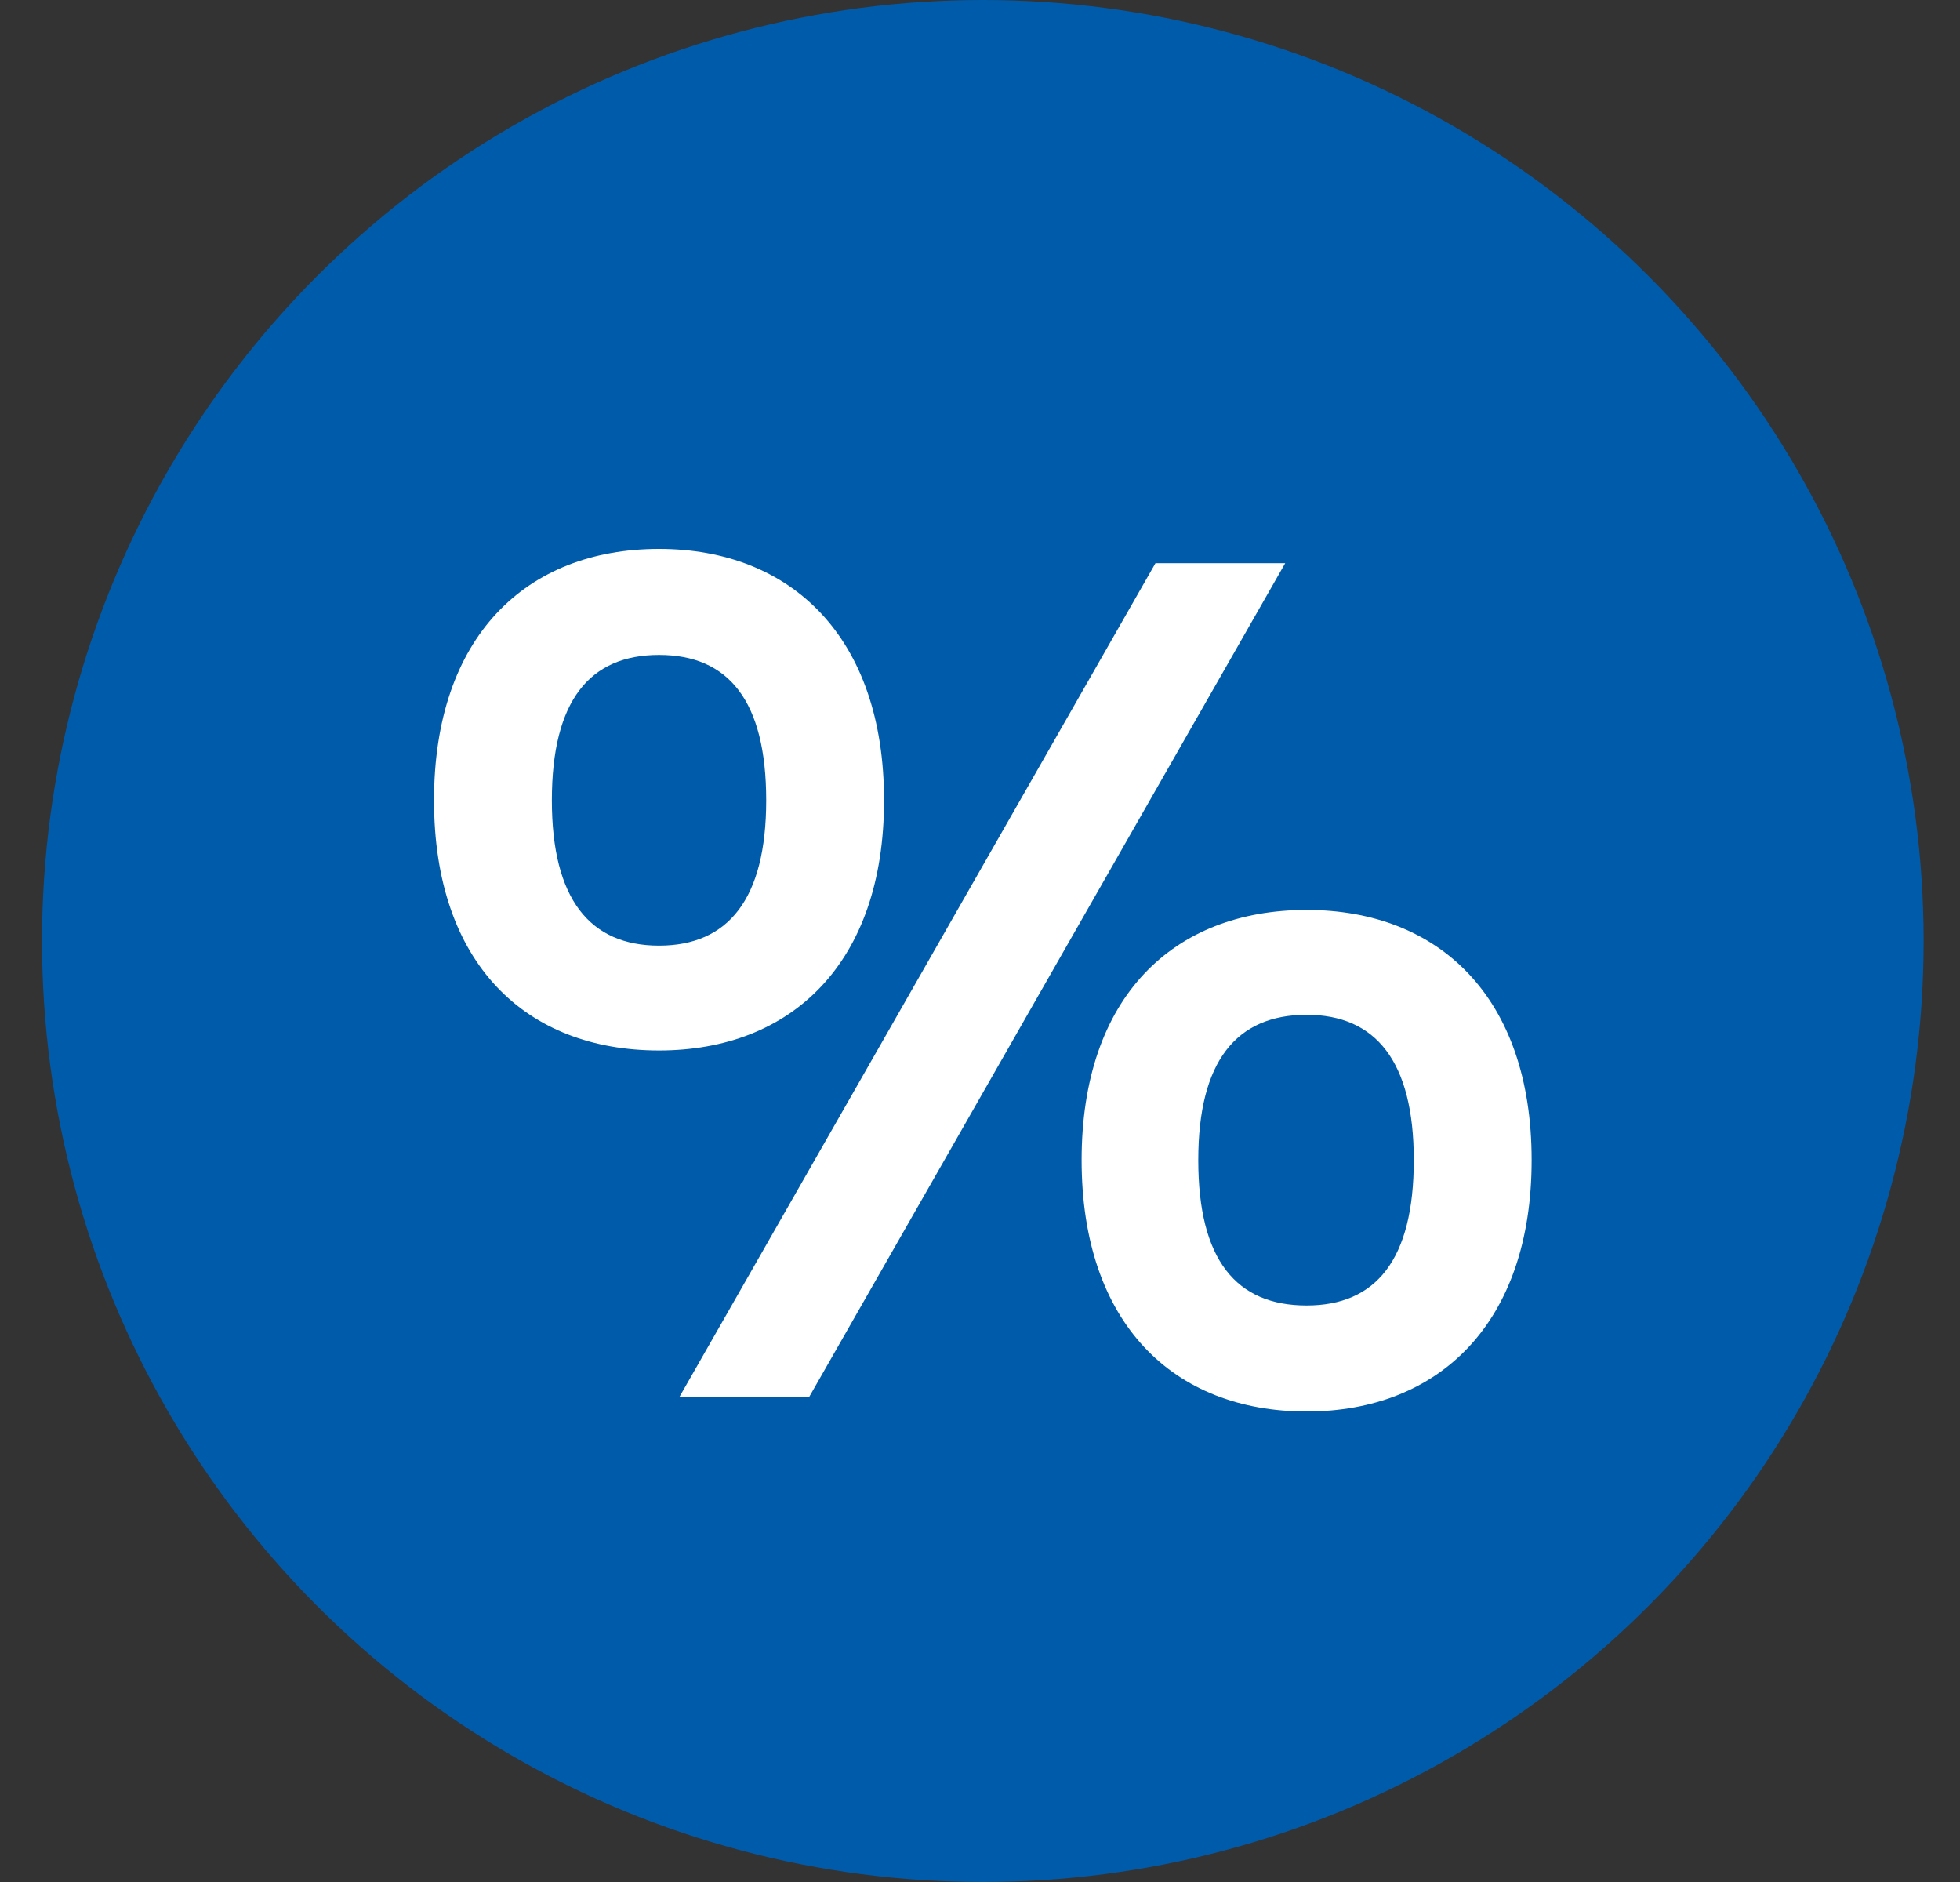 <svg width="25" height="24" viewBox="0 0 25 24" fill="none" xmlns="http://www.w3.org/2000/svg">
<rect x="0" y="0" width="25" height="24" fill="#333333" stroke="none"/>
<circle cx="12.536" cy="12" r="12" fill="#005BAA"/>
<path d="M8.406 13.396C10.091 13.396 11.276 12.287 11.276 10.206C11.276 8.124 10.091 7 8.406 7C6.705 7 5.536 8.124 5.536 10.206C5.536 12.287 6.705 13.396 8.406 13.396ZM16.393 7.182H14.738L8.664 17.818H10.319L16.393 7.182ZM8.406 12.059C7.525 12.059 7.039 11.467 7.039 10.206C7.039 8.93 7.525 8.352 8.406 8.352C9.287 8.352 9.773 8.93 9.773 10.206C9.773 11.467 9.287 12.059 8.406 12.059ZM16.666 11.604C14.966 11.604 13.796 12.713 13.796 14.794C13.796 16.876 14.966 18 16.666 18C18.352 18 19.536 16.876 19.536 14.794C19.536 12.713 18.352 11.604 16.666 11.604ZM16.666 12.941C17.547 12.941 18.033 13.533 18.033 14.794C18.033 16.07 17.547 16.648 16.666 16.648C15.77 16.648 15.284 16.07 15.284 14.794C15.284 13.533 15.77 12.941 16.666 12.941Z" fill="white"/>
</svg>
